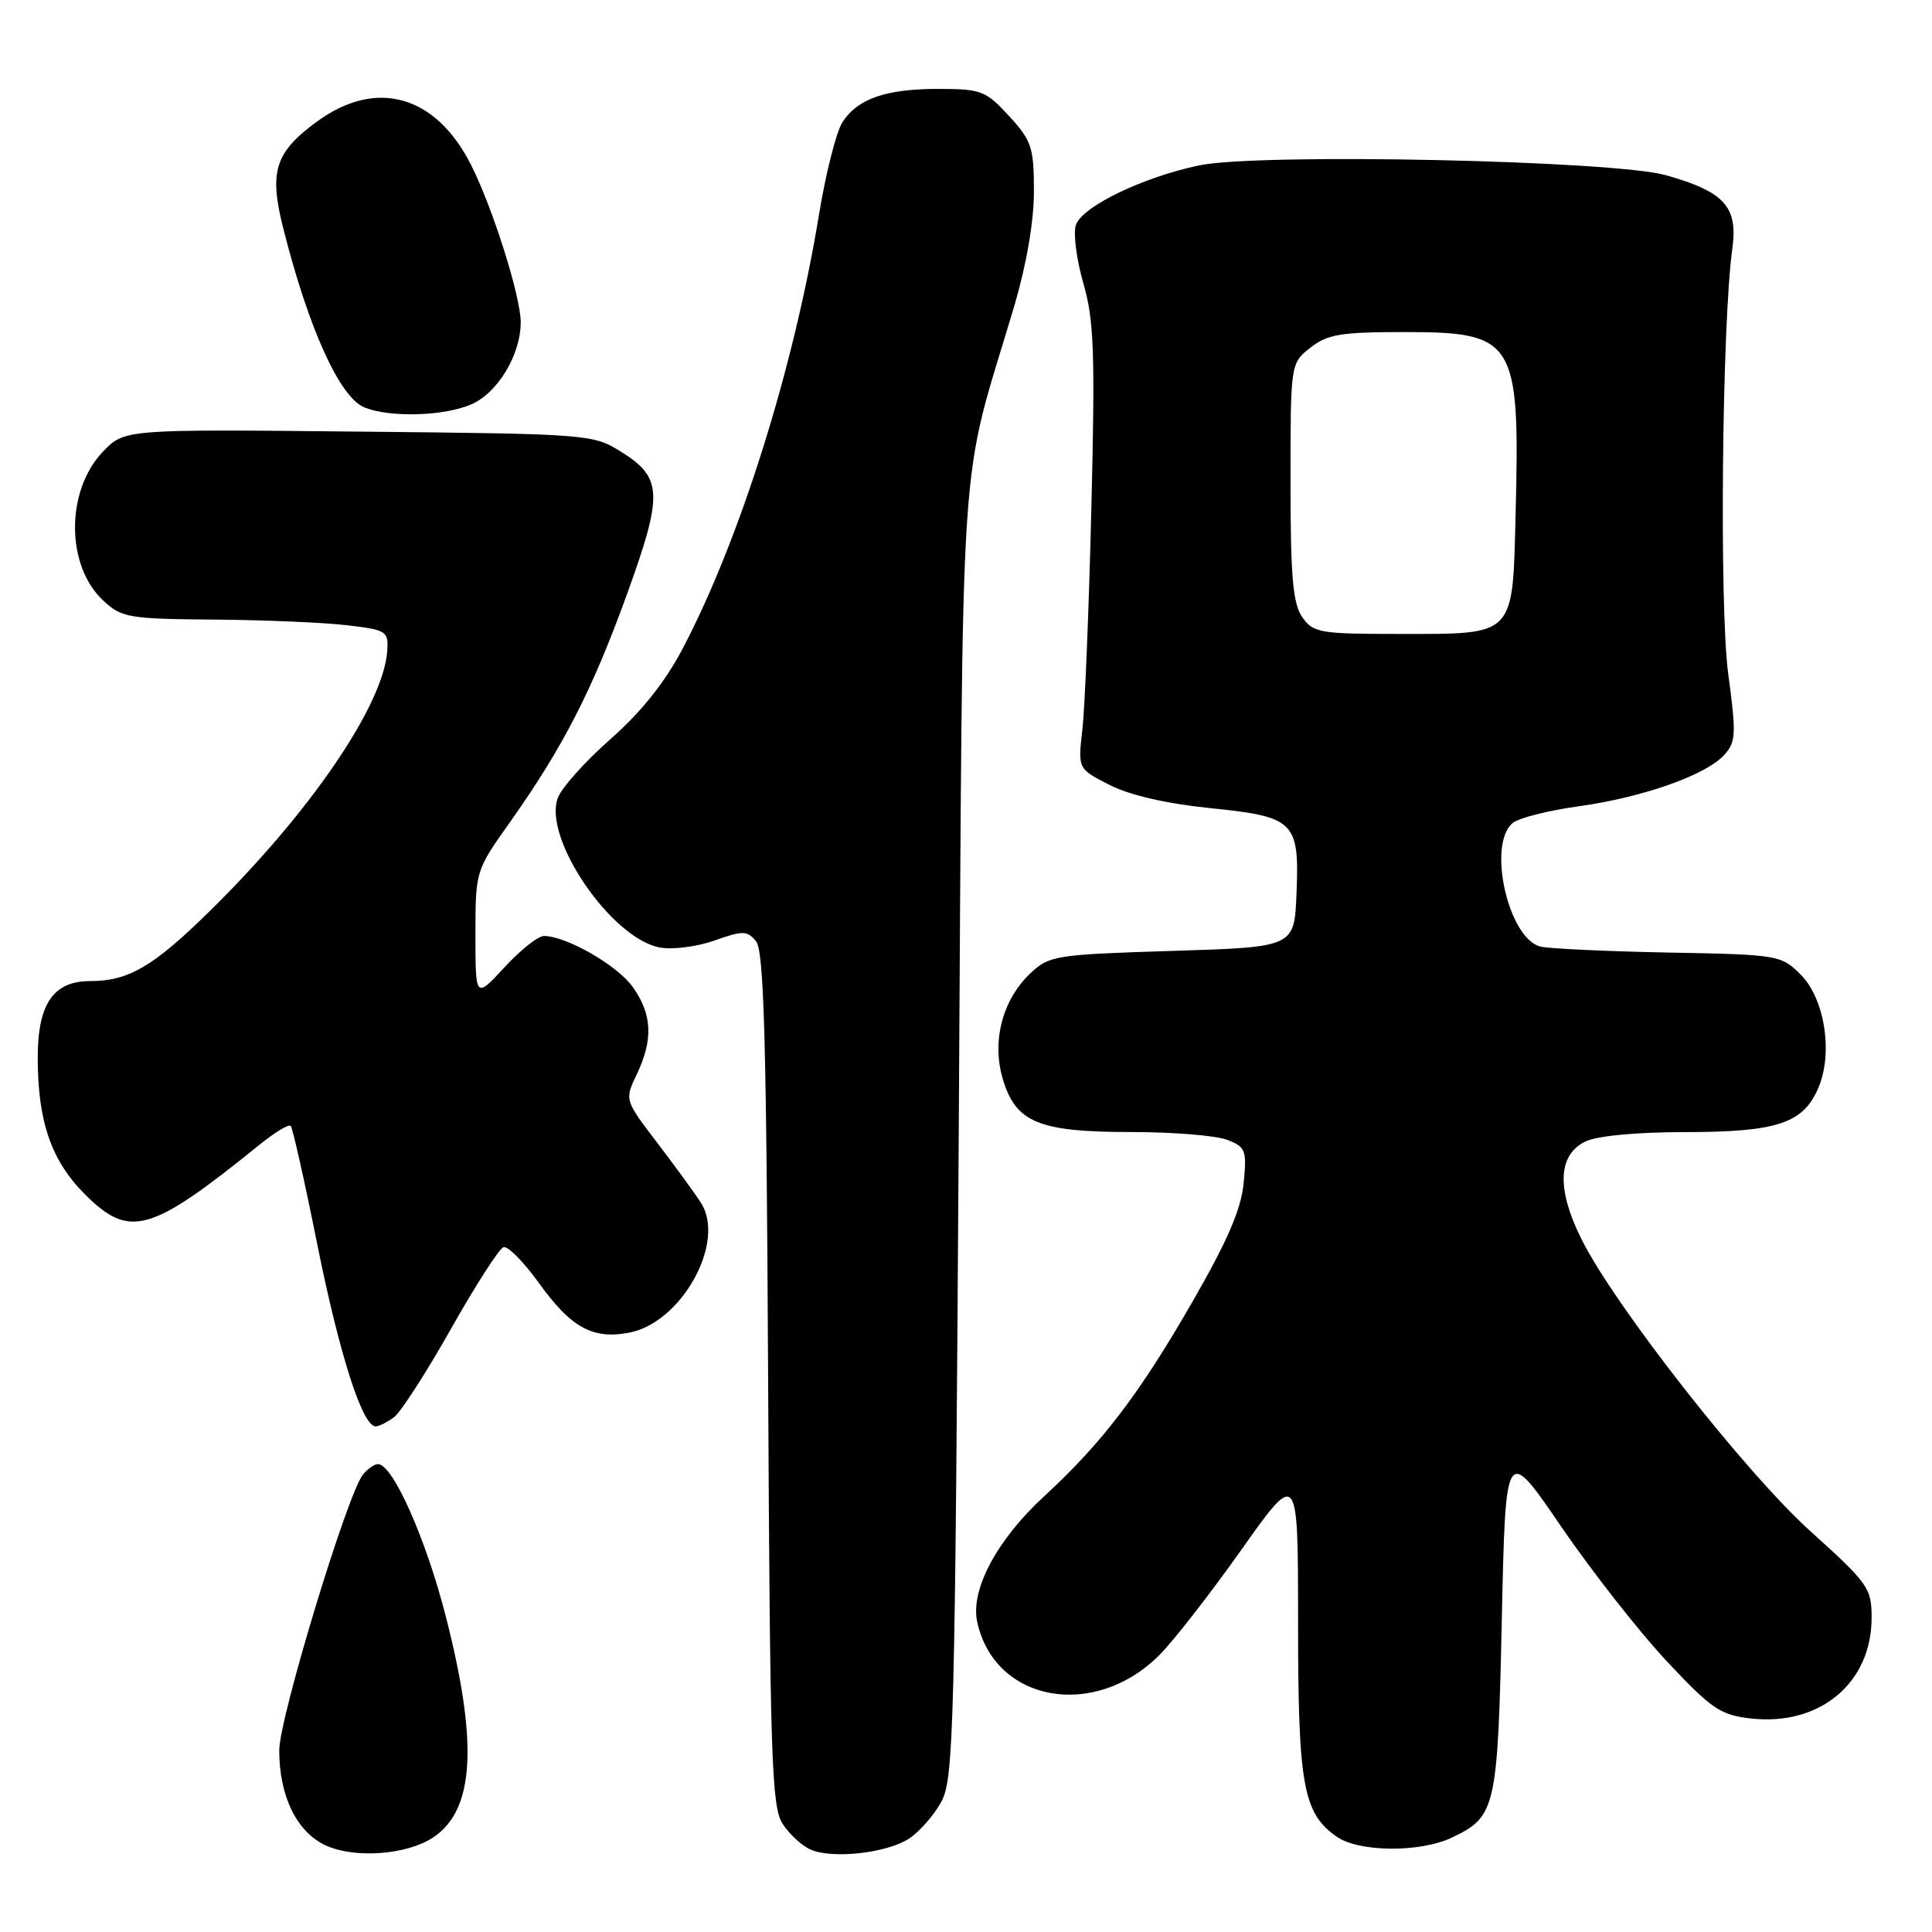 <?xml version="1.0" encoding="UTF-8" standalone="no"?>
<!DOCTYPE svg PUBLIC "-//W3C//DTD SVG 1.1//EN" "http://www.w3.org/Graphics/SVG/1.1/DTD/svg11.dtd" >
<svg xmlns="http://www.w3.org/2000/svg" xmlns:xlink="http://www.w3.org/1999/xlink" version="1.1" viewBox="0 0 256 256">
 <g >
 <path fill="currentColor"
d=" M 57.35 243.50 C 62.86 239.90 63.39 231.10 59.10 214.29 C 56.45 203.90 52.05 194.00 50.08 194.00 C 49.62 194.00 48.73 194.62 48.10 195.38 C 46.06 197.84 37.00 227.67 37.00 231.93 C 37.00 238.03 39.35 242.81 43.21 244.55 C 47.06 246.28 53.88 245.78 57.35 243.50 Z  M 120.46 243.62 C 121.84 242.72 123.76 240.52 124.73 238.74 C 126.37 235.73 126.54 229.32 127.04 150.00 C 127.64 55.11 126.94 65.63 134.37 40.64 C 136.01 35.09 137.00 29.38 137.00 25.37 C 137.00 19.53 136.71 18.66 133.71 15.38 C 130.65 12.04 130.02 11.79 124.46 11.78 C 117.42 11.76 113.65 13.06 111.62 16.21 C 110.81 17.47 109.41 23.00 108.51 28.50 C 105.19 48.76 98.05 71.50 90.46 85.94 C 88.13 90.38 84.97 94.34 80.92 97.91 C 77.58 100.84 74.44 104.35 73.92 105.71 C 71.90 111.03 80.98 124.35 87.44 125.55 C 89.12 125.86 92.38 125.44 94.68 124.62 C 98.44 123.29 99.00 123.30 100.18 124.72 C 101.23 125.98 101.56 137.87 101.78 182.74 C 102.03 233.16 102.24 239.44 103.71 241.68 C 104.62 243.07 106.29 244.60 107.43 245.09 C 110.37 246.35 117.52 245.54 120.46 243.62 Z  M 192.36 243.50 C 198.22 240.72 198.45 239.68 199.00 214.50 C 199.50 191.50 199.50 191.50 206.87 202.29 C 210.93 208.22 217.23 216.25 220.87 220.14 C 226.82 226.48 227.96 227.25 232.03 227.71 C 241.15 228.72 247.99 223.01 248.00 214.36 C 248.00 210.44 247.56 209.81 239.97 202.97 C 231.31 195.17 213.97 173.06 209.54 164.17 C 206.26 157.59 206.42 153.09 210.00 151.29 C 211.54 150.51 216.64 150.02 223.30 150.01 C 235.57 150.00 239.00 148.84 240.99 144.03 C 242.90 139.41 241.76 132.30 238.59 129.13 C 236.02 126.56 235.63 126.49 221.23 126.22 C 213.13 126.07 205.46 125.71 204.18 125.44 C 199.89 124.50 197.01 111.90 200.44 109.05 C 201.23 108.39 205.13 107.40 209.10 106.85 C 217.65 105.67 226.04 102.71 228.46 100.04 C 230.03 98.31 230.08 97.30 229.00 89.31 C 227.81 80.55 228.17 42.83 229.54 32.98 C 230.31 27.41 228.53 25.42 220.76 23.22 C 213.81 21.25 166.88 20.26 158.92 21.91 C 151.43 23.47 143.33 27.39 142.55 29.84 C 142.20 30.96 142.65 34.42 143.55 37.54 C 144.96 42.39 145.12 46.68 144.61 67.35 C 144.29 80.63 143.75 93.83 143.42 96.68 C 142.82 101.87 142.82 101.87 147.01 104.00 C 149.66 105.36 154.55 106.49 160.35 107.08 C 171.59 108.23 172.19 108.83 171.79 118.49 C 171.50 125.50 171.50 125.50 155.33 126.00 C 139.90 126.48 139.04 126.61 136.56 128.94 C 132.83 132.45 131.38 137.98 132.88 142.99 C 134.60 148.75 137.65 150.00 149.89 150.00 C 155.38 150.00 161.08 150.46 162.56 151.02 C 165.06 151.97 165.22 152.38 164.79 156.77 C 164.46 160.23 162.63 164.46 158.00 172.50 C 150.95 184.75 146.04 191.19 138.34 198.28 C 132.07 204.06 128.55 210.68 129.49 214.94 C 131.82 225.54 145.00 227.93 153.62 219.31 C 155.47 217.46 160.36 211.18 164.49 205.35 C 172.00 194.75 172.00 194.75 172.00 214.91 C 172.00 236.57 172.66 240.25 177.12 243.37 C 180.06 245.43 188.14 245.50 192.36 243.50 Z  M 52.25 187.75 C 53.14 187.06 56.53 181.80 59.77 176.06 C 63.01 170.31 66.13 165.46 66.71 165.26 C 67.28 165.07 69.39 167.20 71.40 169.99 C 75.66 175.92 78.52 177.50 83.35 176.59 C 90.29 175.29 96.21 164.64 92.90 159.41 C 92.13 158.20 89.53 154.63 87.13 151.48 C 82.75 145.75 82.75 145.75 84.38 142.34 C 86.57 137.74 86.42 134.40 83.85 130.79 C 81.81 127.92 75.12 124.07 72.10 124.02 C 71.32 124.01 68.96 125.87 66.85 128.17 C 63.00 132.33 63.00 132.33 63.00 123.86 C 63.00 115.41 63.01 115.37 67.57 108.95 C 74.59 99.03 78.43 91.56 83.04 78.84 C 87.90 65.43 87.81 63.29 82.25 59.83 C 78.56 57.54 77.97 57.49 47.50 57.19 C 16.49 56.87 16.49 56.87 13.63 59.86 C 8.69 65.02 8.71 74.98 13.69 79.59 C 16.13 81.85 17.05 82.01 28.40 82.10 C 35.05 82.15 42.98 82.49 46.00 82.85 C 51.24 83.47 51.49 83.63 51.31 86.26 C 50.82 93.41 41.12 107.63 27.82 120.70 C 20.30 128.09 17.04 130.00 11.93 130.00 C 7.07 130.00 5.00 133.03 5.00 140.13 C 5.00 148.59 6.79 153.79 11.23 158.23 C 17.18 164.18 19.91 163.40 34.48 151.61 C 36.45 150.02 38.26 148.93 38.52 149.19 C 38.77 149.44 40.36 156.48 42.03 164.84 C 44.98 179.50 48.02 189.00 49.77 189.00 C 50.24 189.00 51.35 188.44 52.25 187.75 Z  M 62.36 53.62 C 65.90 52.14 69.00 47.04 69.00 42.70 C 69.00 39.29 65.28 27.51 62.41 21.84 C 57.75 12.62 49.92 10.38 42.11 16.03 C 36.42 20.16 35.61 22.69 37.55 30.33 C 40.93 43.66 45.03 52.67 48.30 53.99 C 51.66 55.34 58.69 55.16 62.36 53.62 Z  M 172.56 81.78 C 171.31 79.99 171.00 76.45 171.00 63.85 C 171.00 48.15 171.00 48.15 173.63 46.07 C 175.90 44.29 177.67 44.00 186.13 44.00 C 200.74 44.00 201.41 45.08 200.83 67.93 C 200.42 84.50 200.90 84.00 185.37 84.00 C 174.87 84.00 174.01 83.85 172.56 81.78 Z "/>
</g>
</svg>